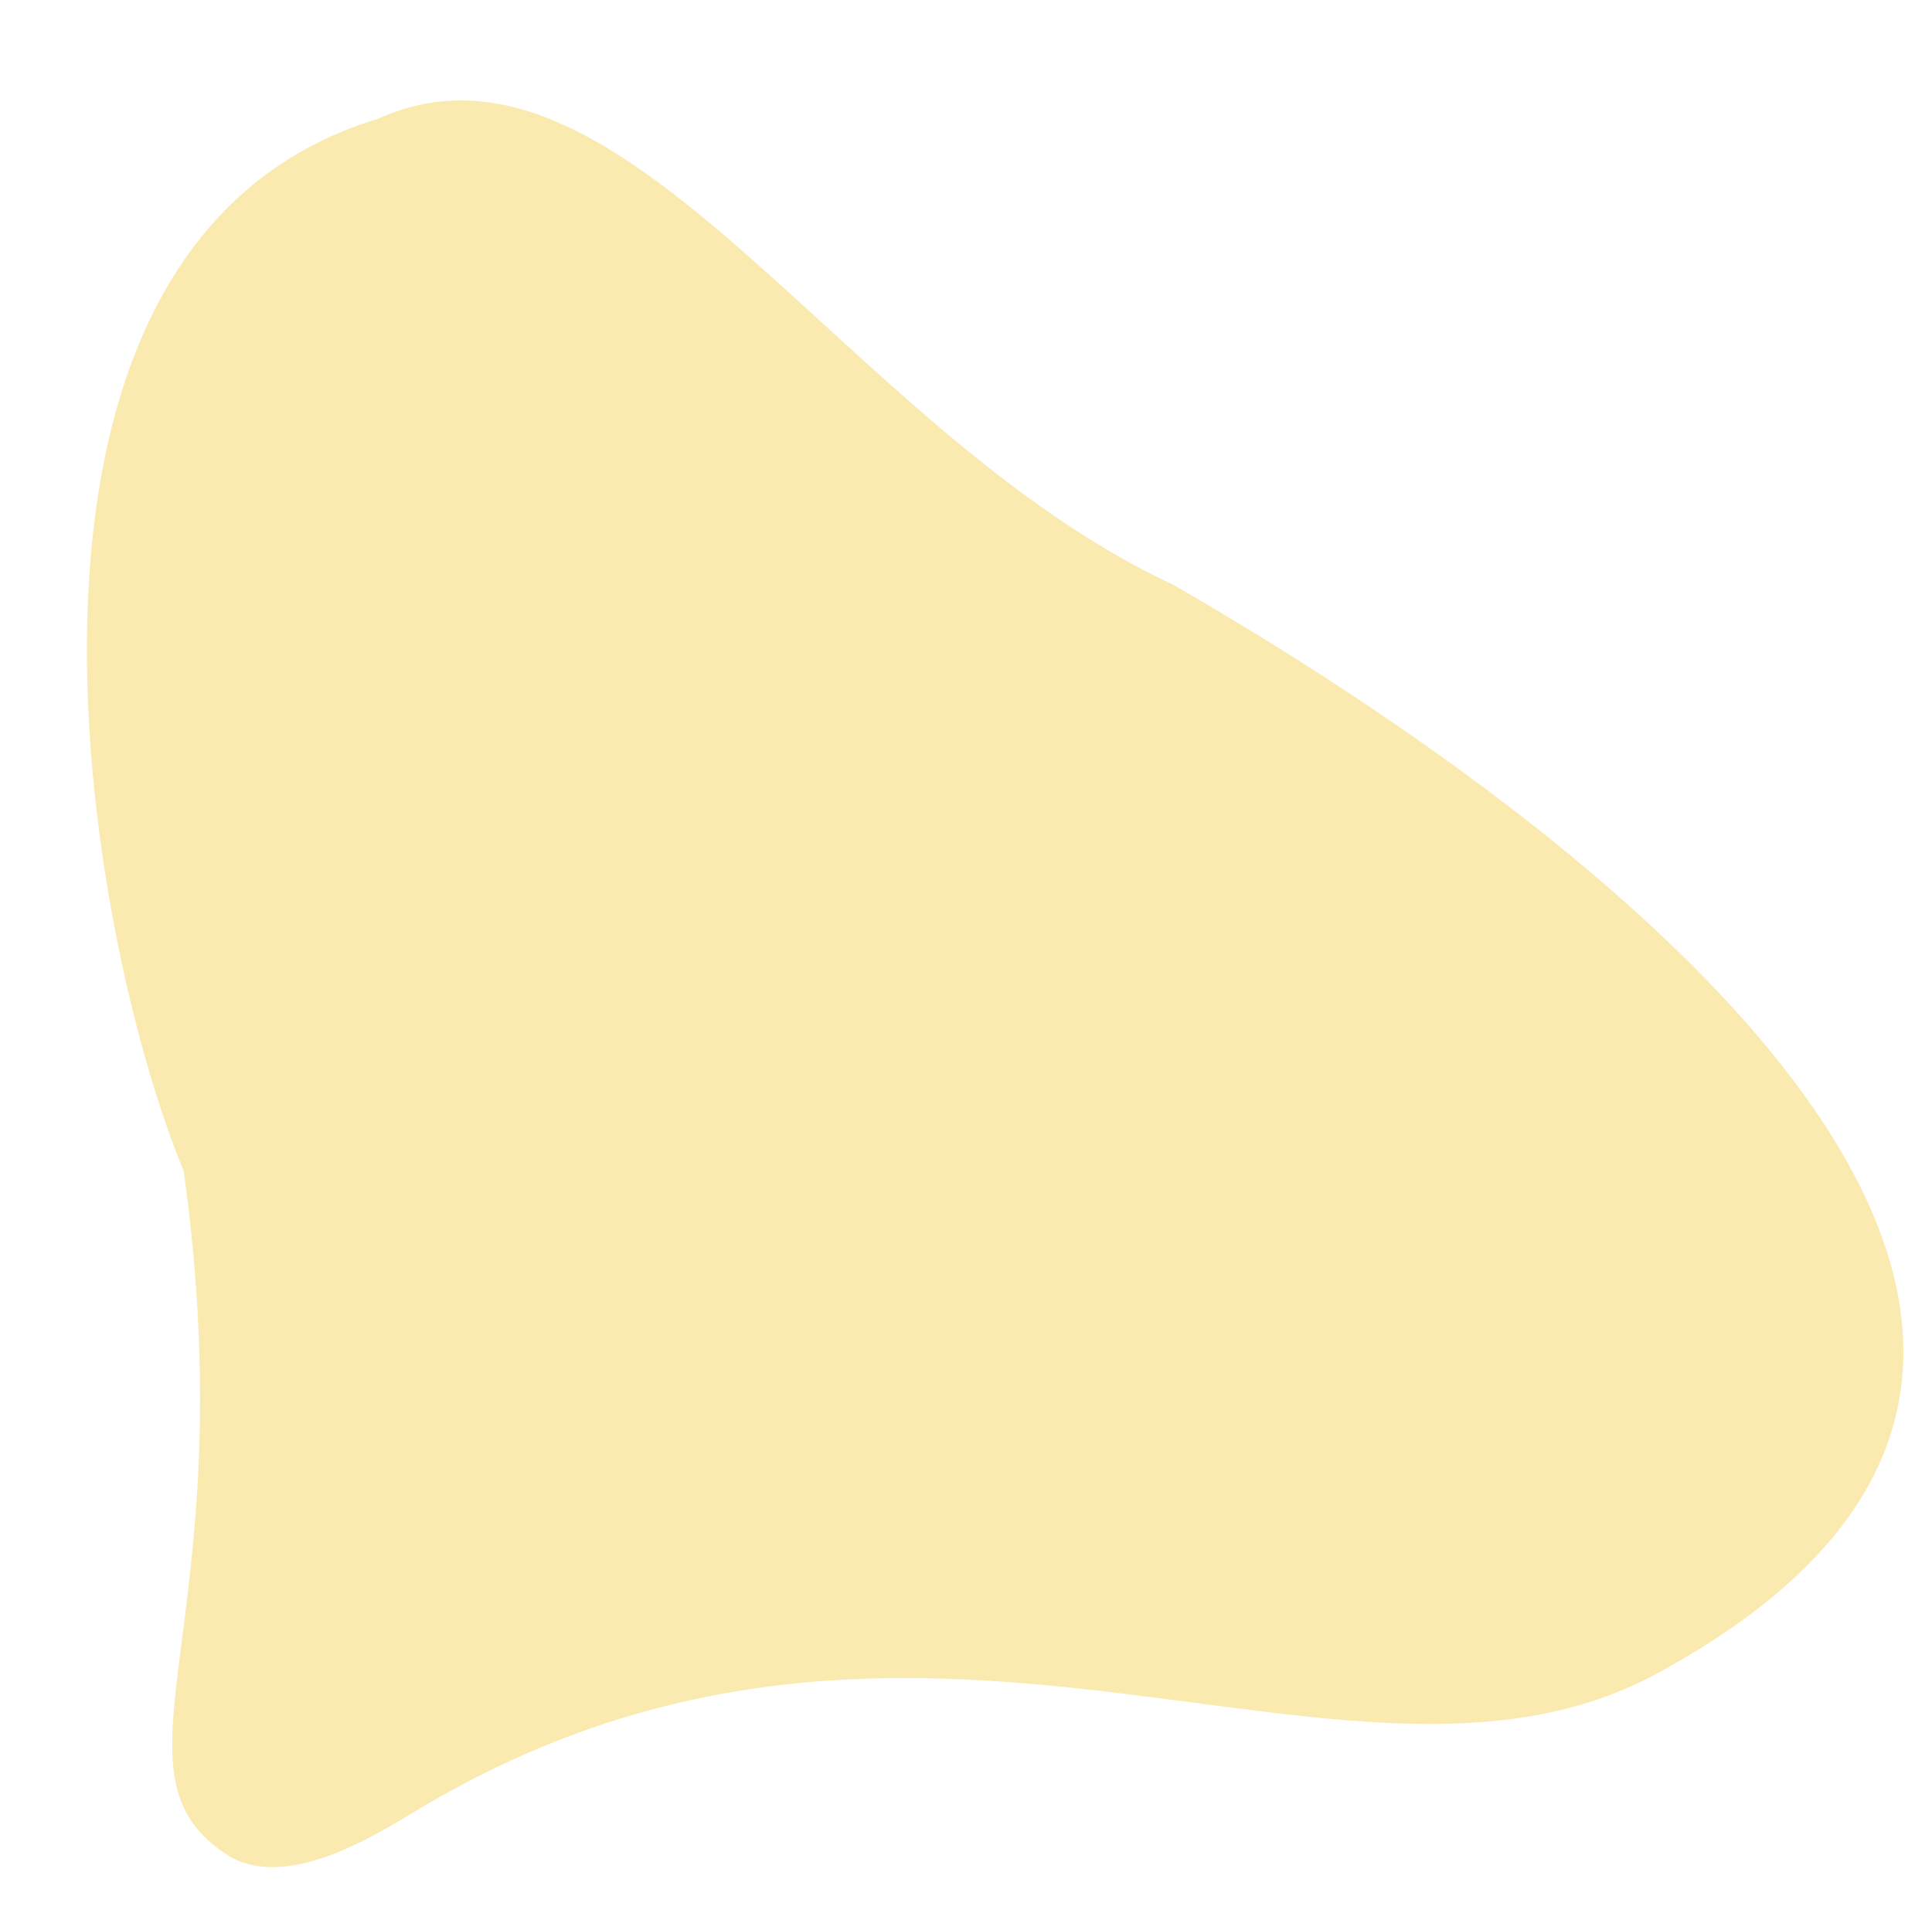 <?xml version="1.0" encoding="utf-8"?>
<!-- Generator: Adobe Illustrator 26.2.1, SVG Export Plug-In . SVG Version: 6.00 Build 0)  -->
<svg version="1.1" id="圖層_1" xmlns="http://www.w3.org/2000/svg" xmlns:xlink="http://www.w3.org/1999/xlink" x="0px" y="0px"
	 viewBox="0 0 184.31 184.14" style="enable-background:new 0 0 184.31 184.14;" xml:space="preserve">
<style type="text/css">
	.st0{fill:#FAEAB0;}
	.st1{fill:#FDF7E1;}
</style>
<g>
	<path class="st0" d="M111.95,55.81c-31.43-14.6-52.43-55.1-75.9-44.47C-3.91,23.46,8.36,89.85,17.52,111.71
		c6.09,43.76-8.5,57.5,4.5,65.5c5.5,3,13.3-1.79,17.82-4.51c47.82-28.72,88.59,3.03,118.19-12.99
		C212.52,130.21,162.02,84.71,111.95,55.81L111.95,55.81z"/>
</g>
</svg>
